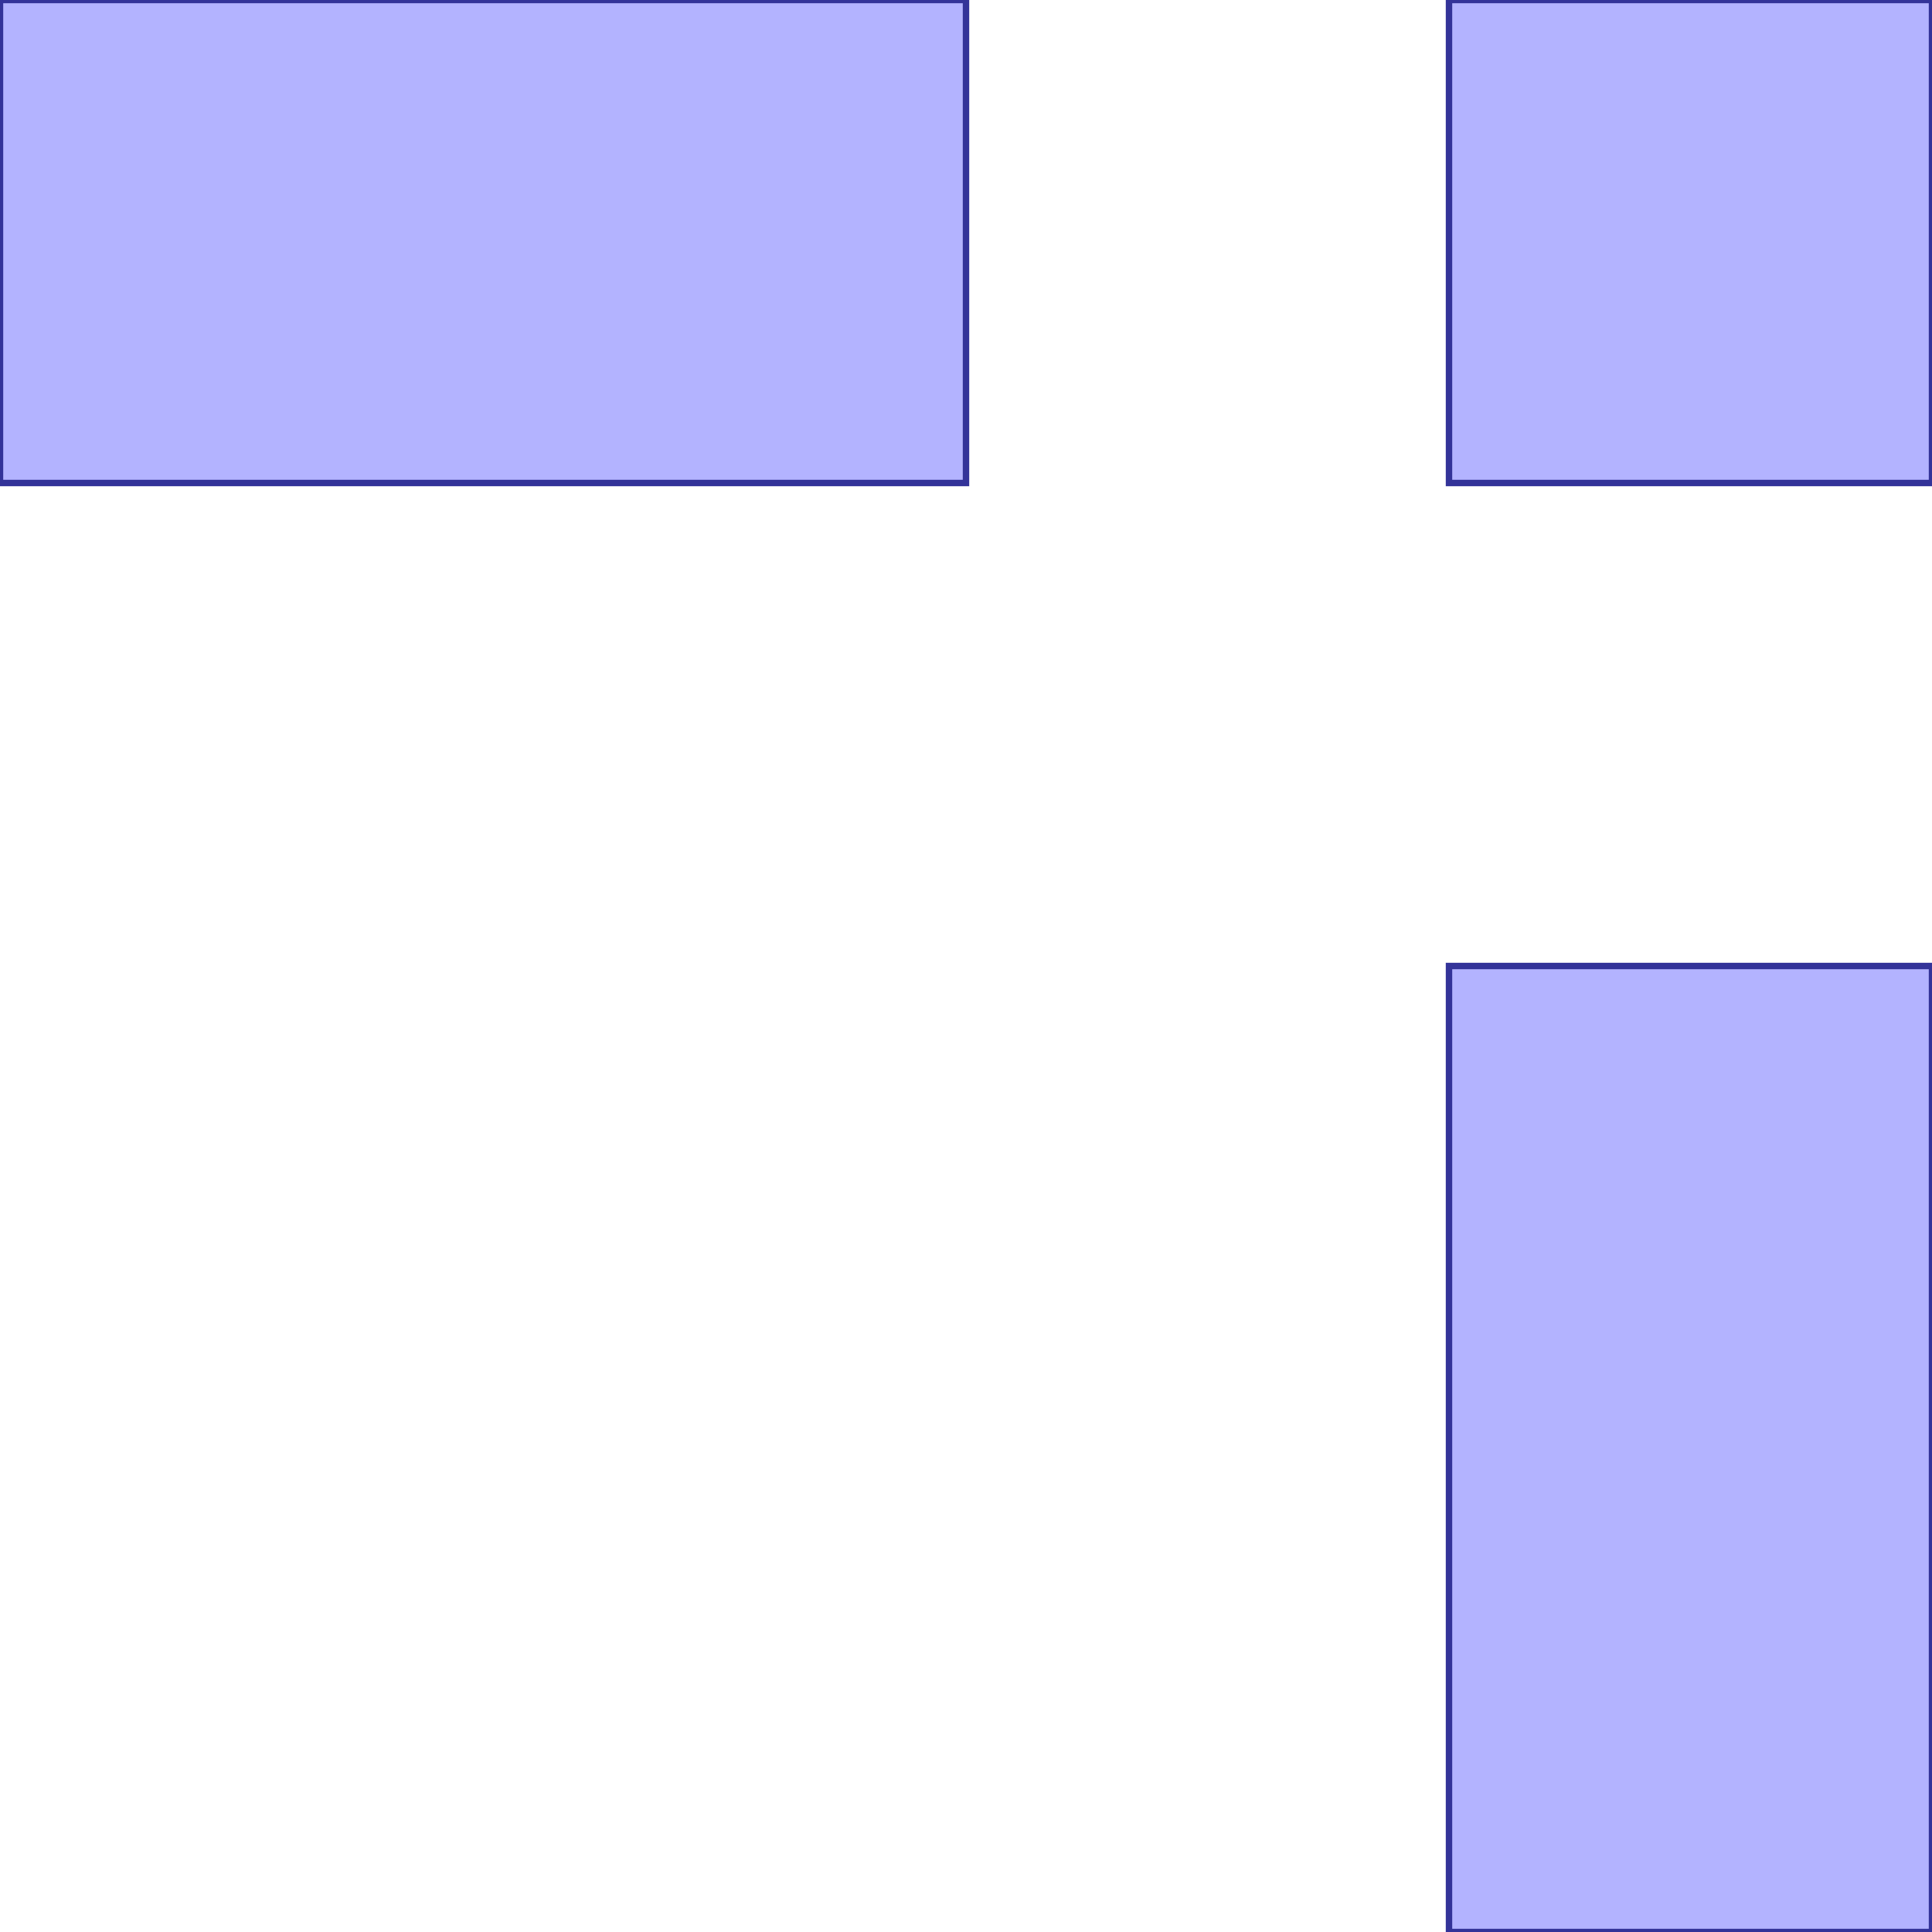 <?xml version="1.0" standalone="no"?>
<!DOCTYPE svg PUBLIC "-//W3C//DTD SVG 1.1//EN"
"http://www.w3.org/Graphics/SVG/1.1/DTD/svg11.dtd">
<svg viewBox="0 0 300 300" version="1.1"
xmlns="http://www.w3.org/2000/svg"
xmlns:xlink="http://www.w3.org/1999/xlink">
<g fill-rule="evenodd"><path d="M 0,75 L 0,0 L 150,0 L 150,75 L 0,75 z " style="fill-opacity:0.3;fill:rgb(0,0,255);stroke:rgb(51,51,153);stroke-width:1"/></g>
<g fill-rule="evenodd"><path d="M 225,0 L 300,0 L 300,75 L 225,75 L 225,0 z " style="fill-opacity:0.3;fill:rgb(0,0,255);stroke:rgb(51,51,153);stroke-width:1"/></g>
<g fill-rule="evenodd"><path d="M 300,150 L 300,300 L 225,300 L 225,150 L 300,150 z " style="fill-opacity:0.3;fill:rgb(0,0,255);stroke:rgb(51,51,153);stroke-width:1"/></g>
</svg>

